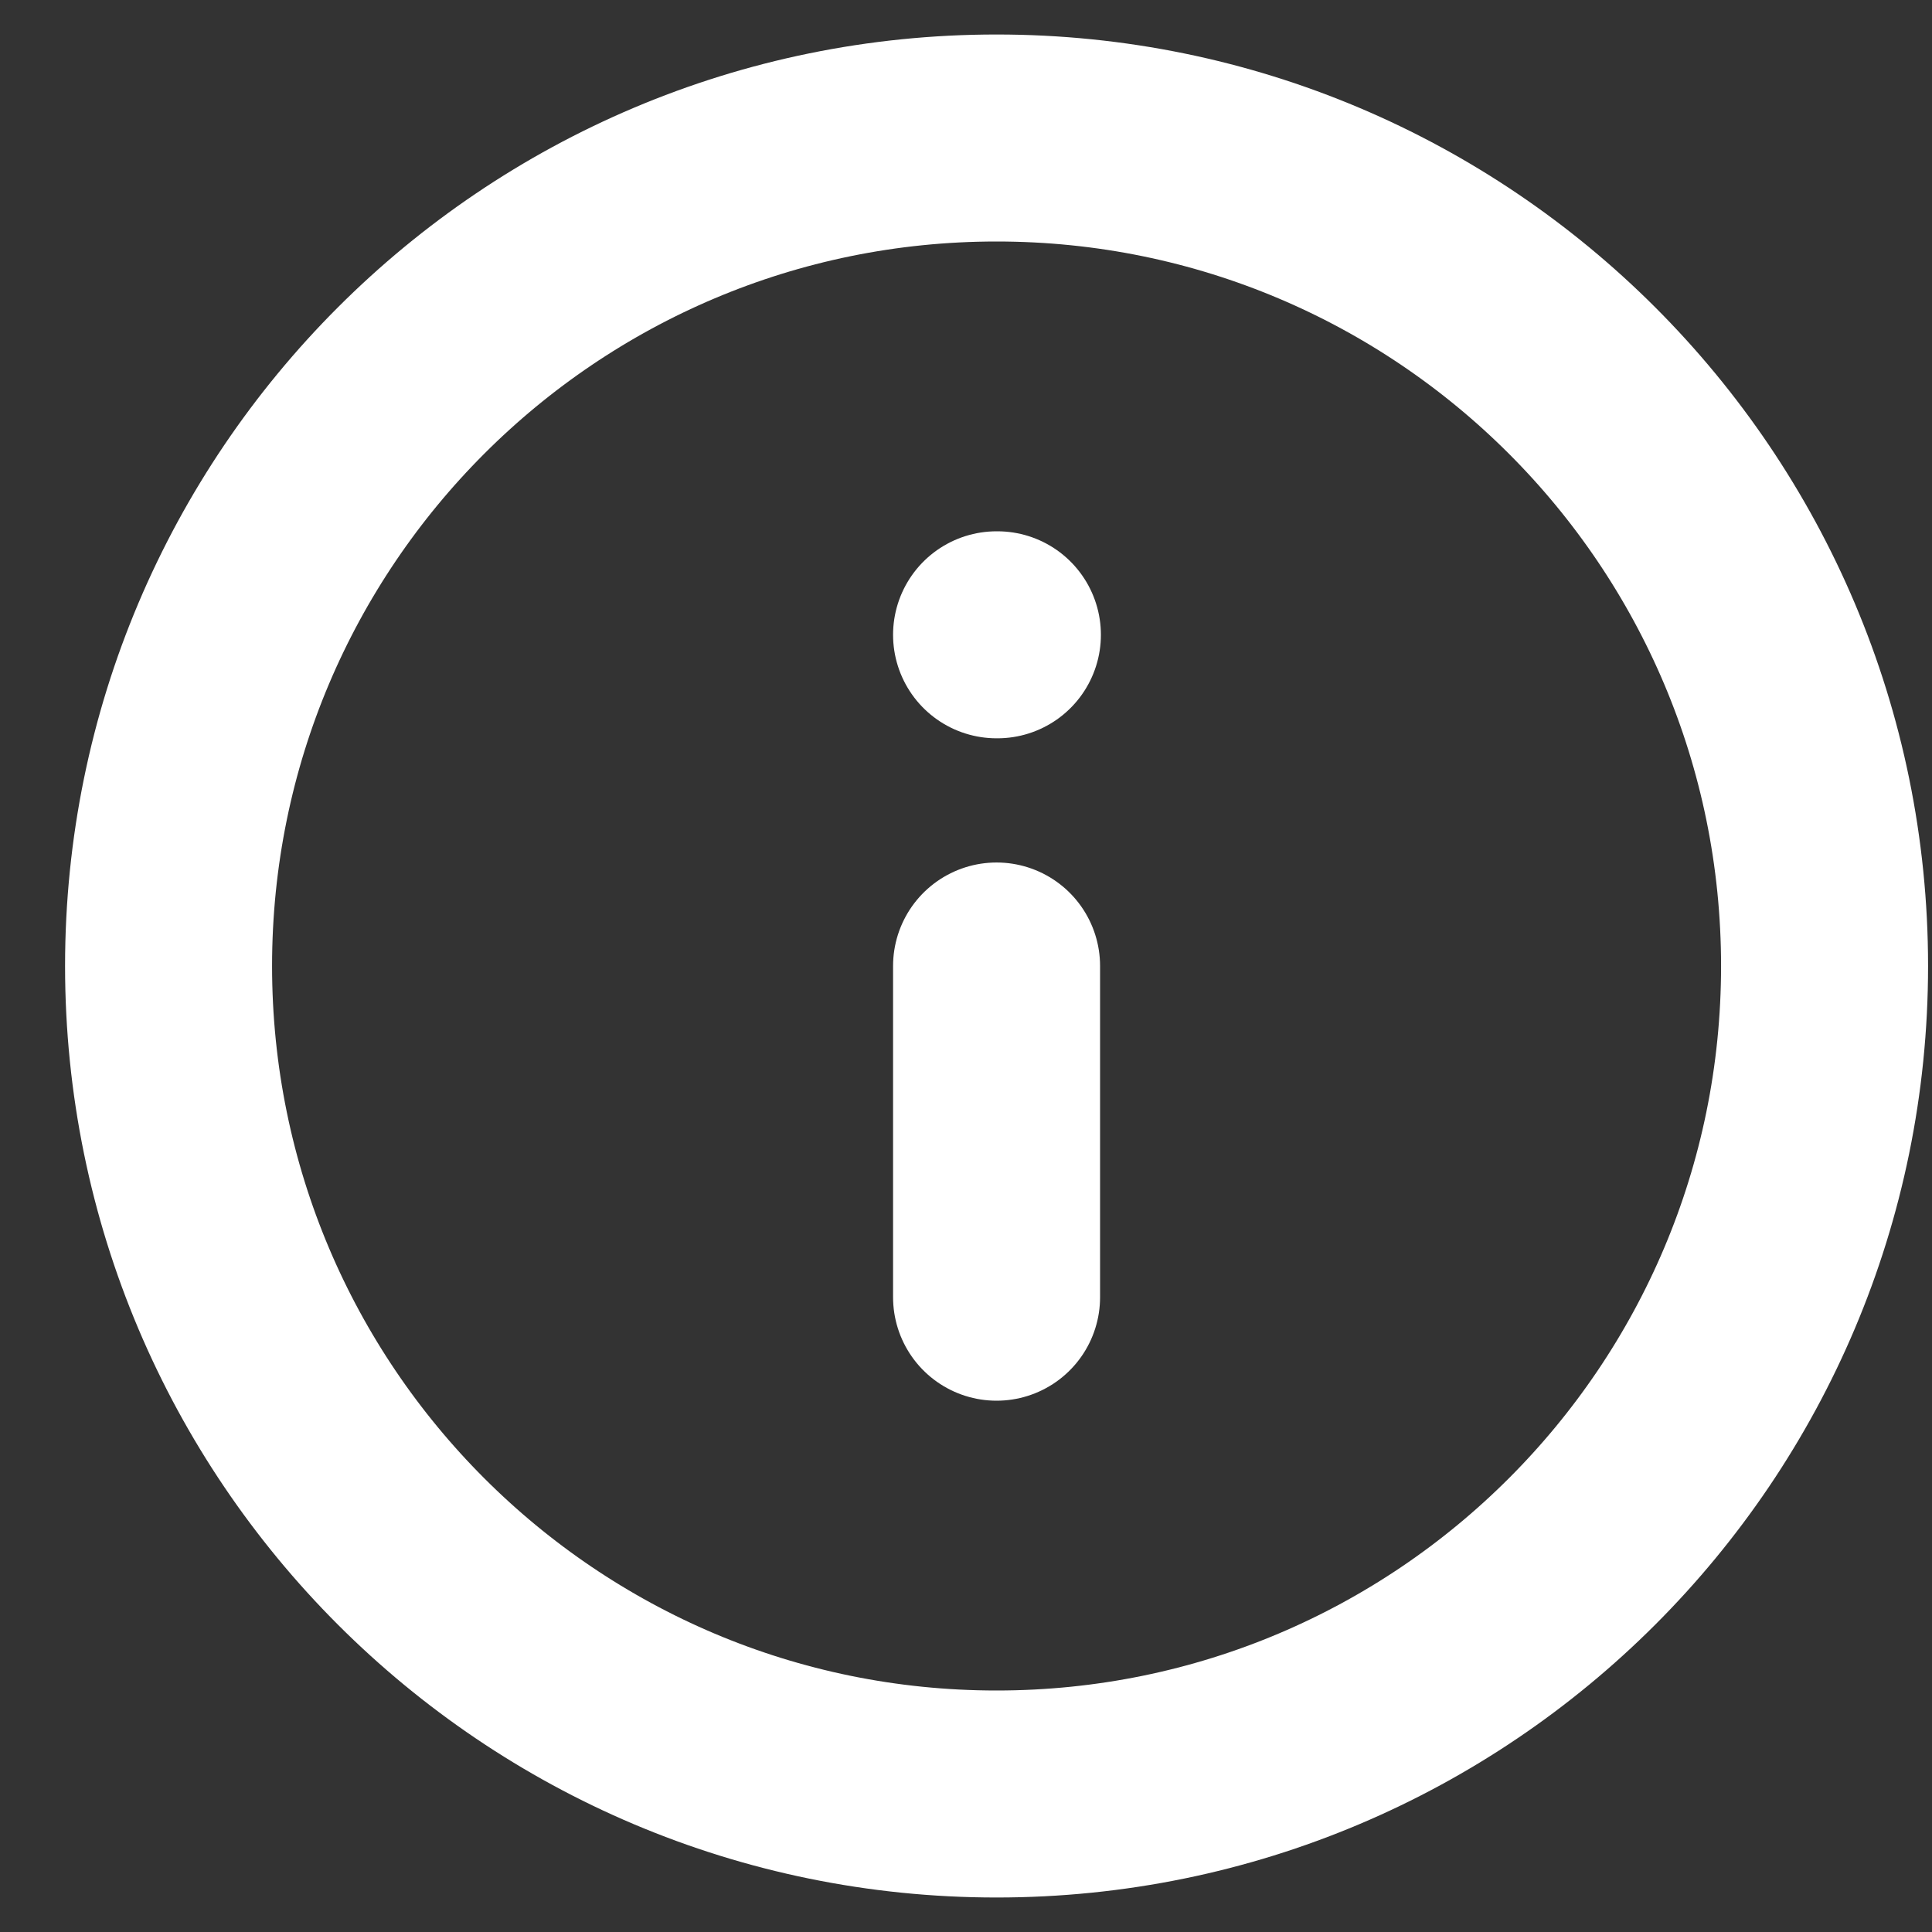 <svg width="28" height="28" viewBox="0 0 28 28" fill="none" xmlns="http://www.w3.org/2000/svg">
<rect x="0" y="0" width="28" height="28" fill="#333333" stroke="none"/>
<path d="M14.443 26C21.071 26 26.443 20.627 26.443 14C26.443 7.373 21.071 2 14.443 2C7.816 2 2.443 7.373 2.443 14C2.443 20.627 7.816 26 14.443 26Z" stroke="white" stroke-width="3" stroke-linecap="round" stroke-linejoin="round"/>
<path d="M14.443 18.8V14" stroke="white" stroke-width="3" stroke-linecap="round" stroke-linejoin="round"/>
<path d="M14.443 9.2H14.455" stroke="white" stroke-width="3" stroke-linecap="round" stroke-linejoin="round"/>
</svg>
